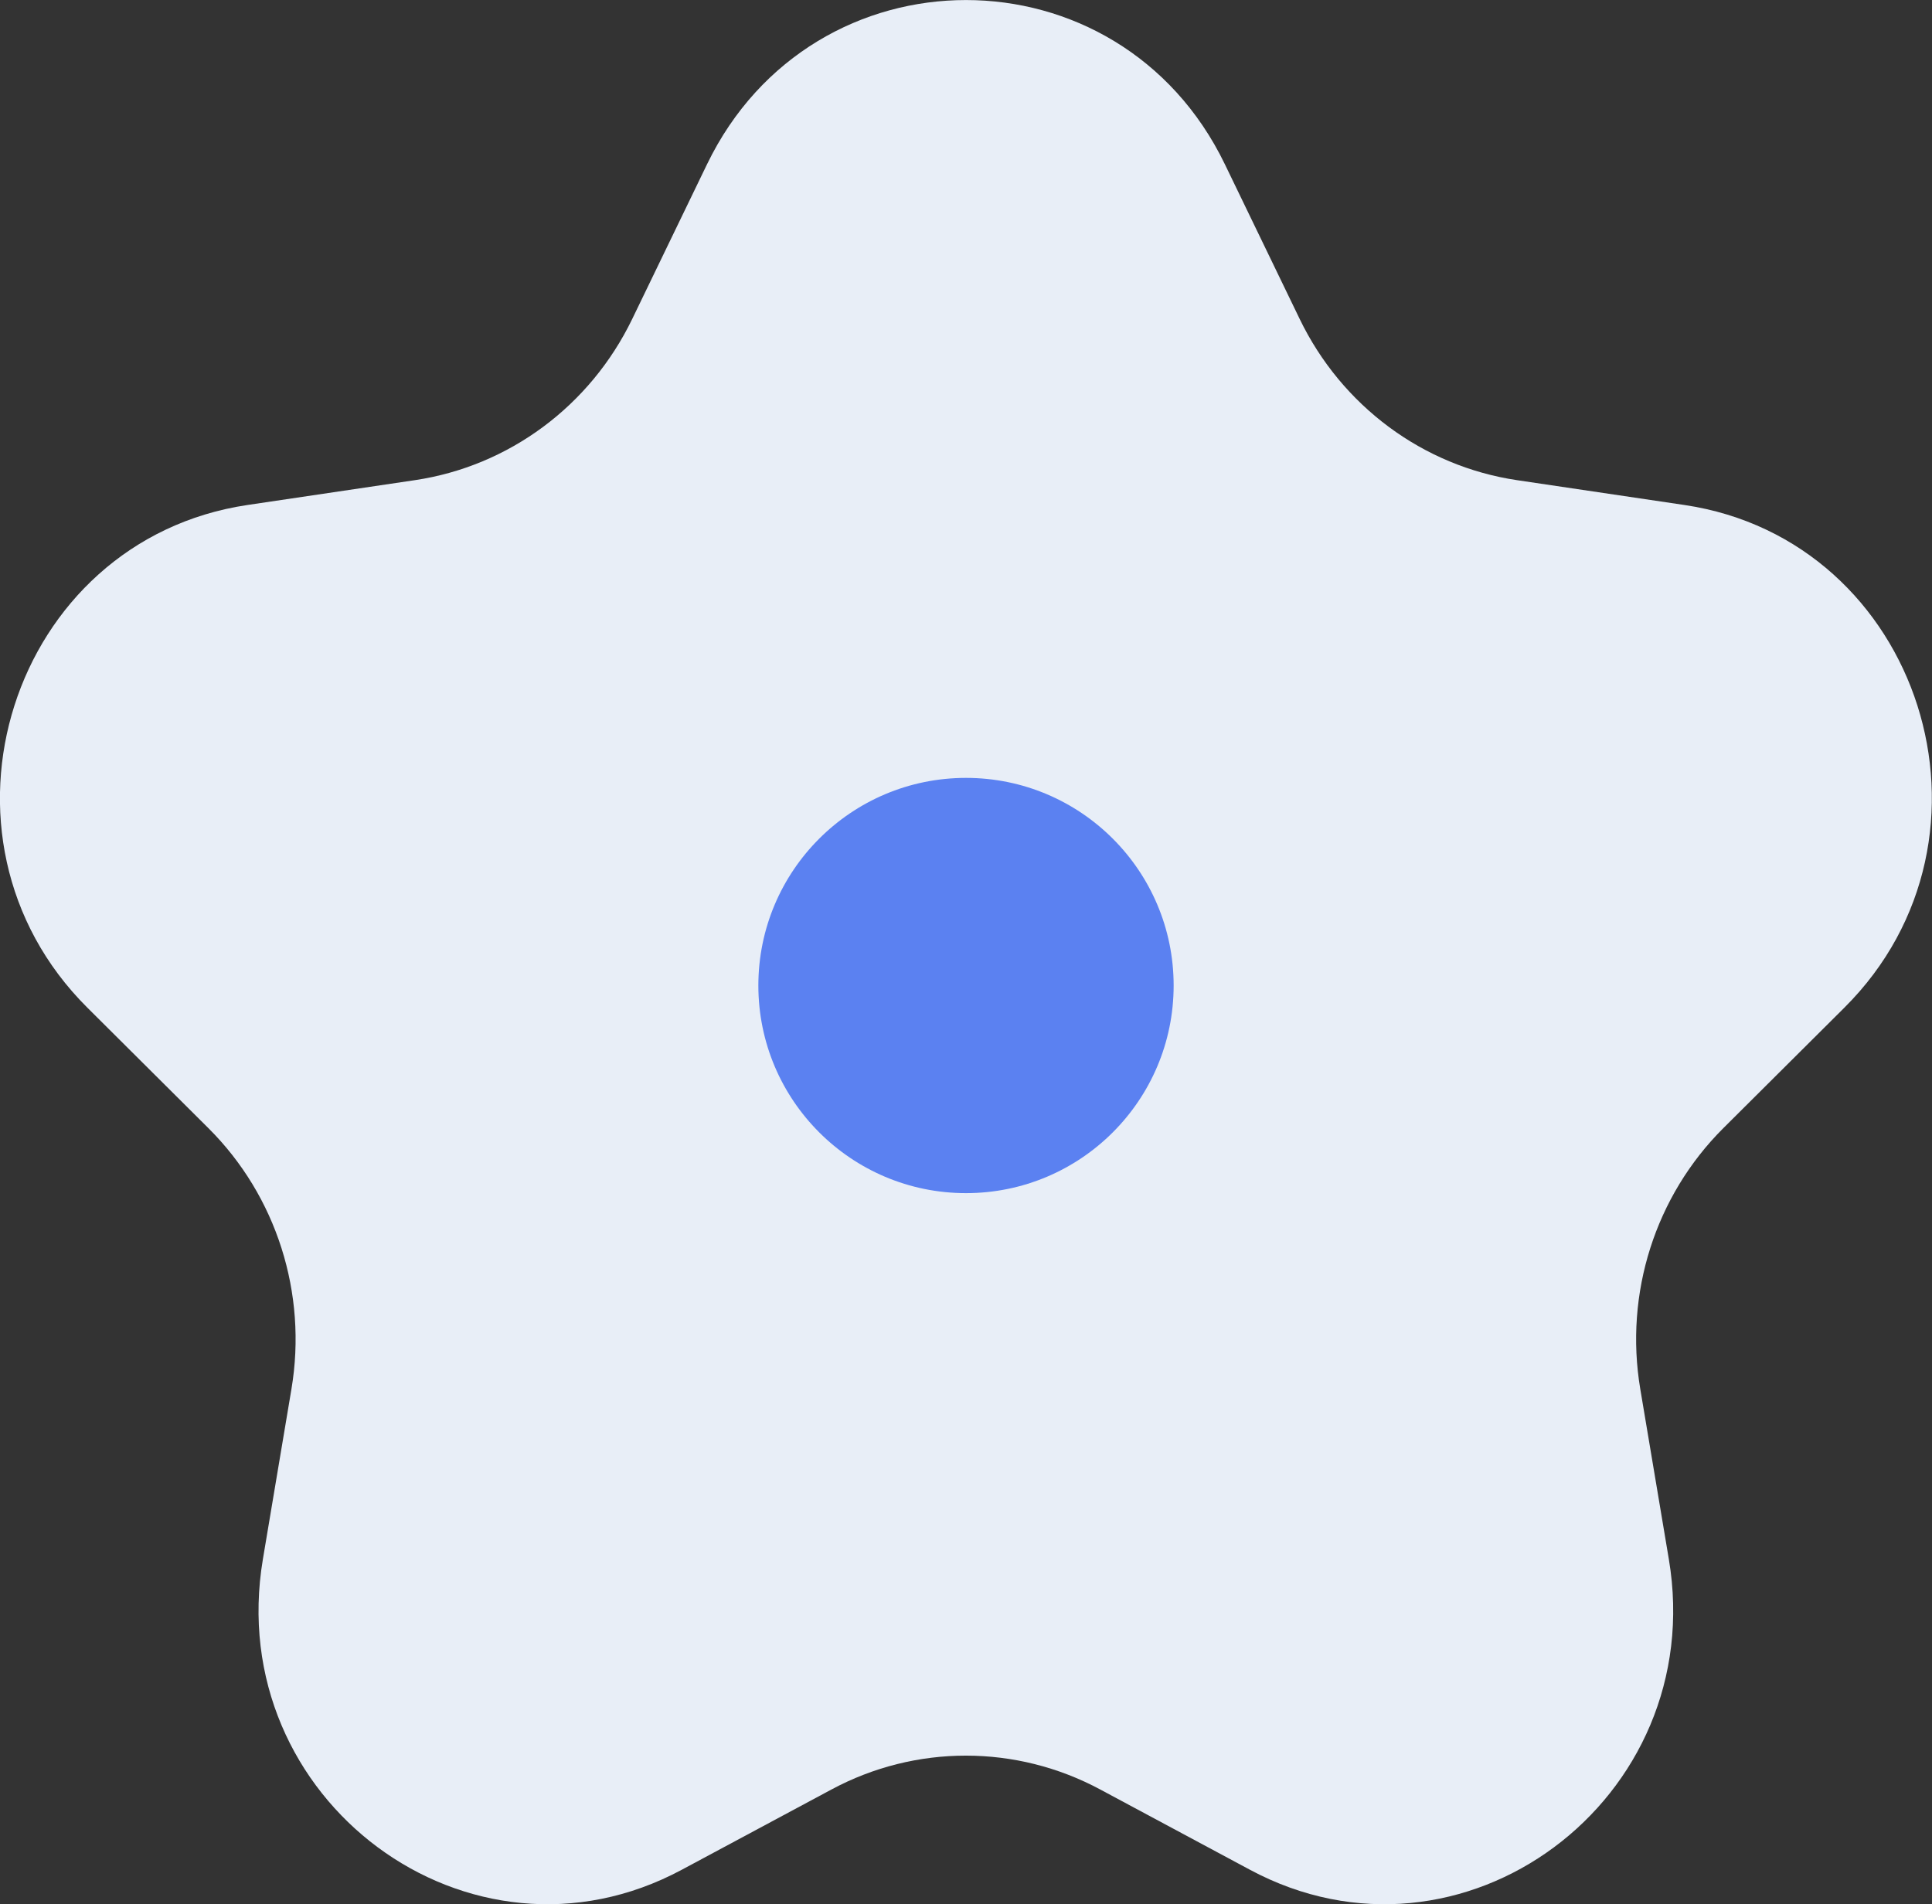 <?xml version="1.0" encoding="UTF-8"?>
<svg id="Layer_2" data-name="Layer 2" xmlns="http://www.w3.org/2000/svg" viewBox="0 0 211.86 208.84">
  <rect x="0" y="0" width="211.86" height="208.84" fill="#333333" stroke="none"/>
  <defs>
    <style>
      .cls-1 {
        fill: #e8eef7;
      }

      .cls-2 {
        fill: #5b81f1;
      }
    </style>
  </defs>
  <g id="liquid">
    <g>
      <path class="cls-1" d="m134.32,18.02l8.2,16.96c4.61,9.54,13.53,16.15,23.84,17.68l18.34,2.72c25.97,3.85,36.34,36.43,17.55,55.13l-13.27,13.21c-7.46,7.43-10.87,18.12-9.11,28.61l3.13,18.65c4.44,26.4-22.71,46.54-45.94,34.07l-16.41-8.8c-9.22-4.95-20.25-4.95-29.47,0l-16.41,8.8c-23.23,12.47-50.38-7.67-45.94-34.07l3.13-18.65c1.76-10.49-1.64-21.18-9.11-28.61l-13.27-13.21C-9.2,91.82,1.17,59.24,27.15,55.38l18.34-2.72c10.31-1.53,19.23-8.14,23.84-17.68l8.2-16.96c11.62-24.02,45.18-24.02,56.79,0Z"/>
      <circle class="cls-2" cx="105.93" cy="108.08" r="22.77"/>
    </g>
  </g>
</svg>